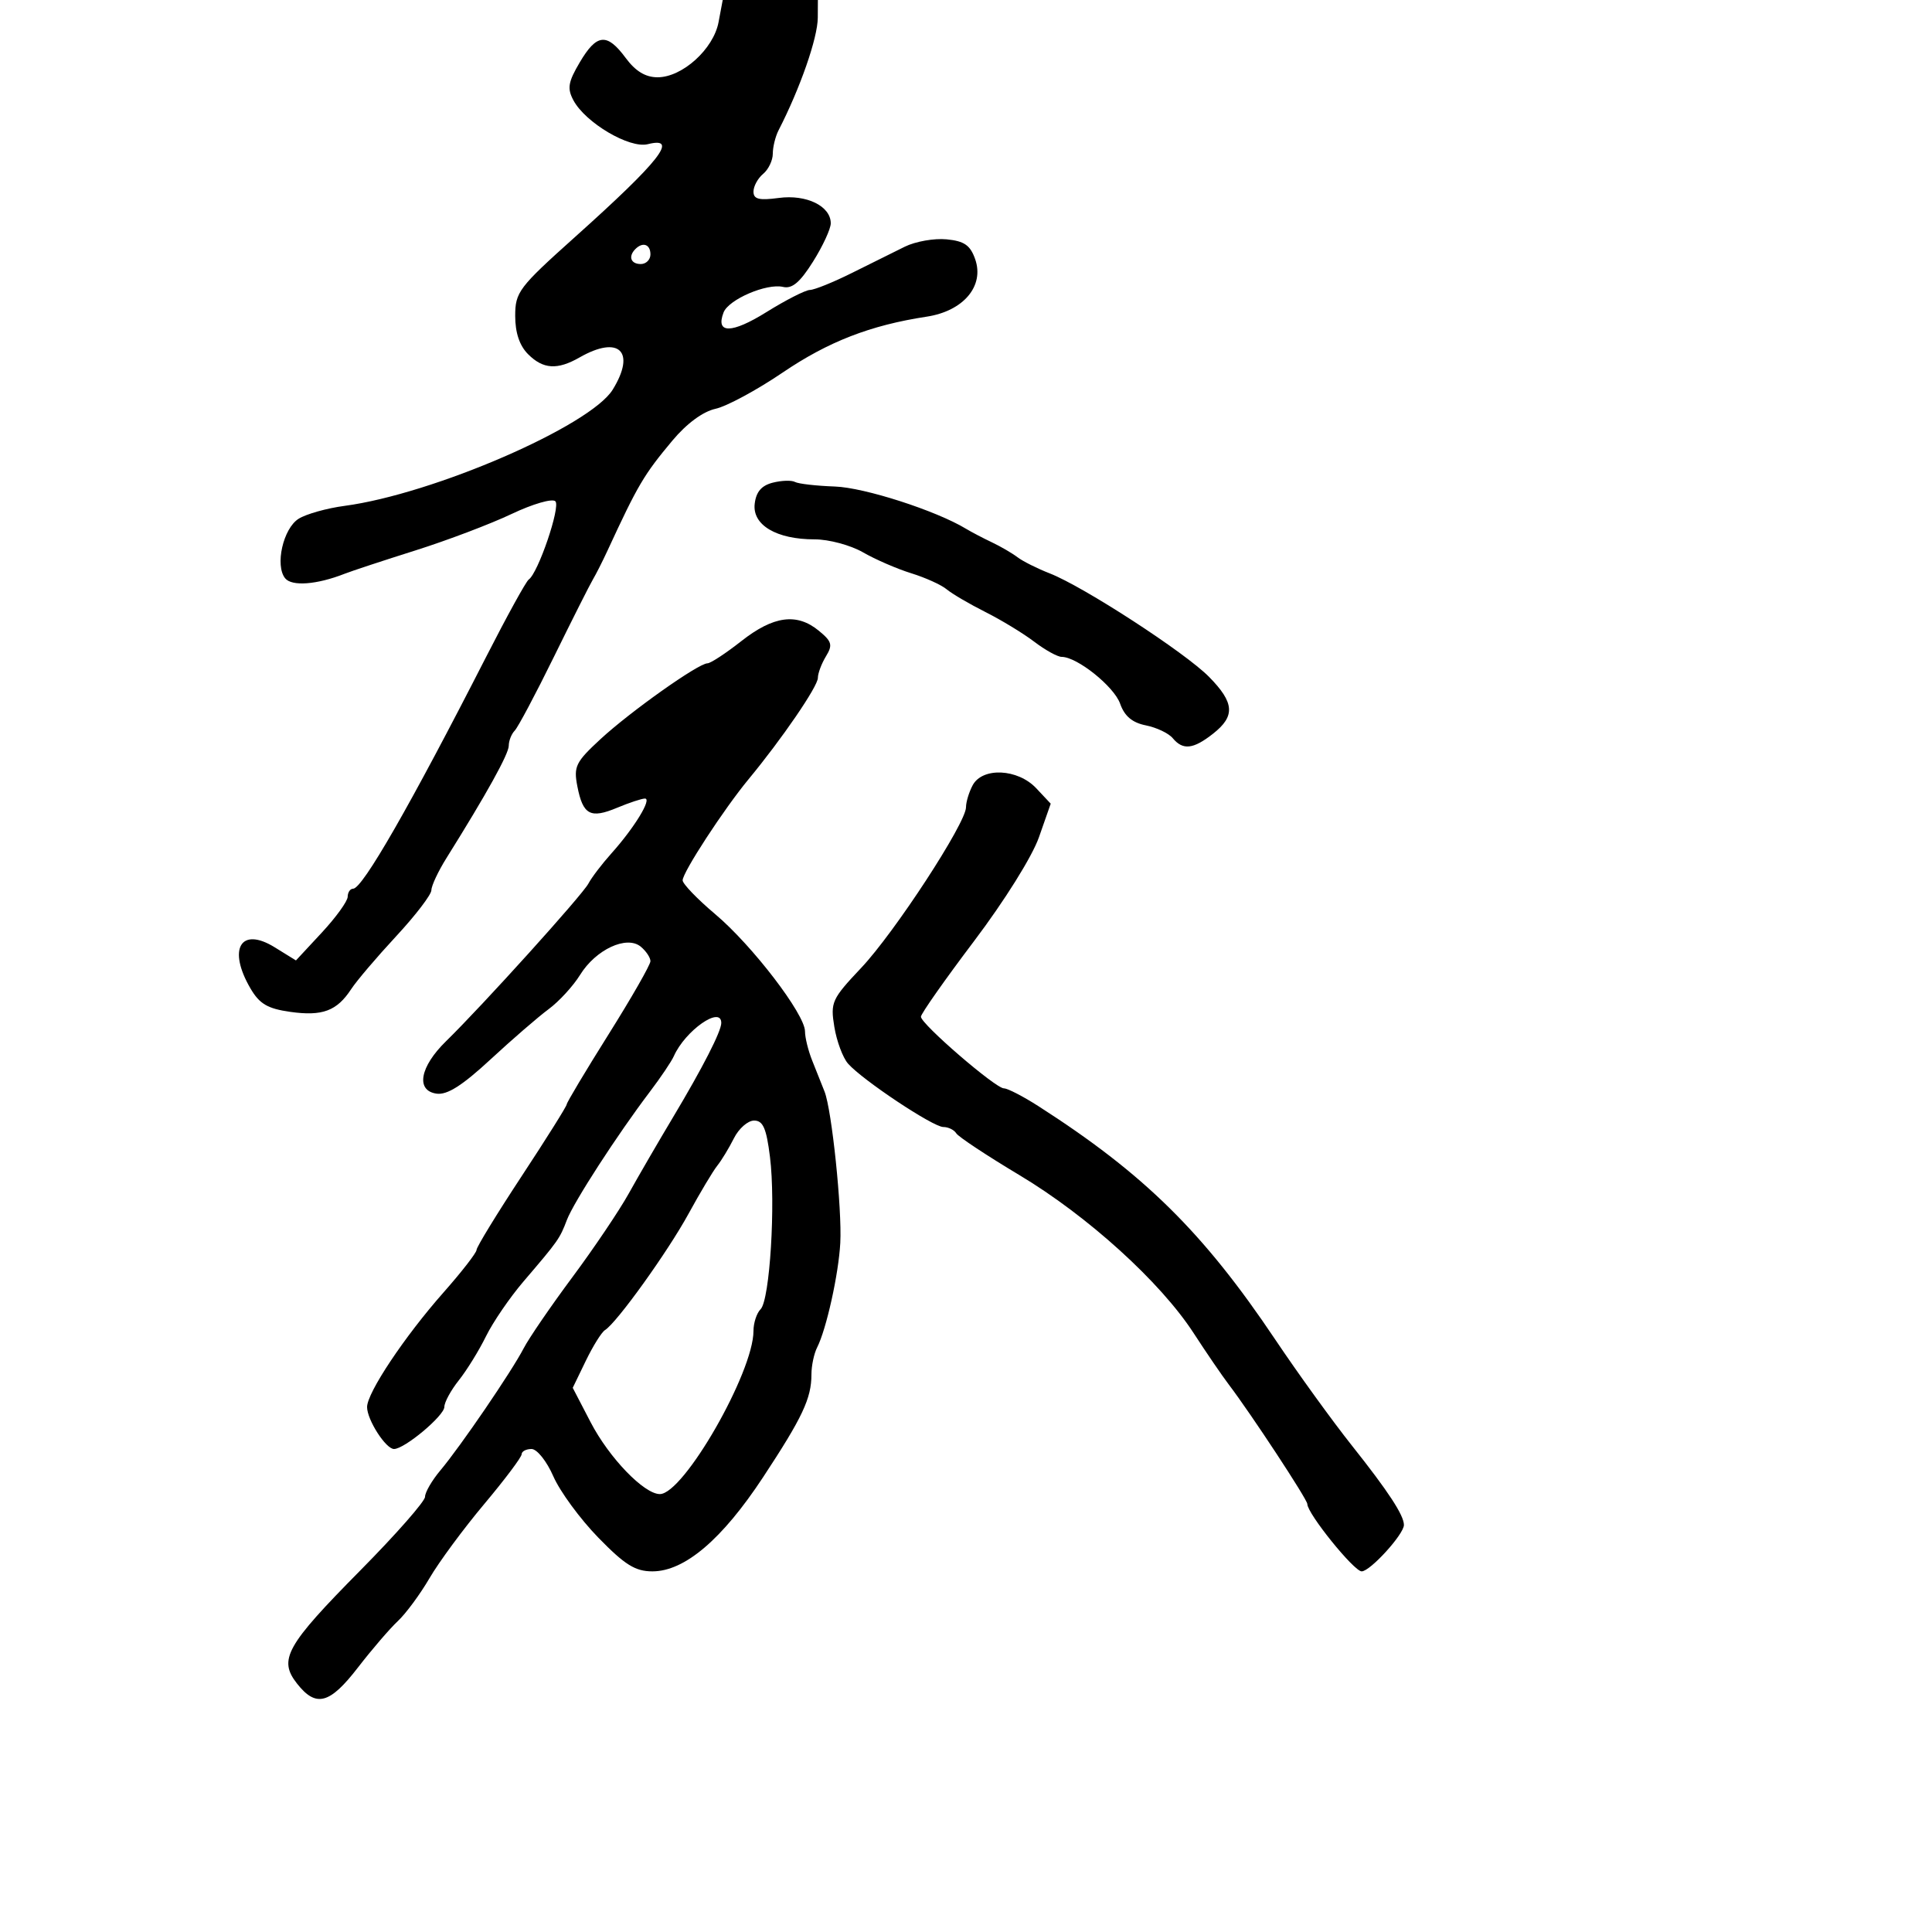 <svg xmlns="http://www.w3.org/2000/svg" width="300" height="300" viewBox="0 0 300 300" version="1.1">
	<path d="M 111.577 3.440 C 110.793 7.619, 105.949 12, 102.111 12 C 100.232 12, 98.682 11.062, 97.158 9 C 94.248 5.064, 92.660 5.216, 90.026 9.680 C 88.216 12.748, 88.052 13.729, 89.041 15.577 C 90.907 19.063, 97.750 23.101, 100.586 22.389 C 105.488 21.159, 102.513 24.951, 89.250 36.835 C 80.552 44.629, 80 45.359, 80 49.062 C 80 51.667, 80.677 53.677, 82 55 C 84.341 57.341, 86.540 57.478, 90 55.500 C 96.130 51.996, 98.791 54.583, 95.143 60.500 C 91.660 66.149, 67.279 76.718, 53.500 78.552 C 50.750 78.917, 47.542 79.817, 46.372 80.552 C 43.971 82.058, 42.669 87.798, 44.276 89.794 C 45.314 91.083, 49.194 90.790, 53.500 89.098 C 54.600 88.665, 59.550 87.034, 64.500 85.472 C 69.450 83.910, 76.174 81.361, 79.443 79.808 C 82.724 78.249, 85.767 77.367, 86.239 77.839 C 87.074 78.674, 83.563 88.983, 82.099 89.991 C 81.692 90.271, 78.716 95.675, 75.486 102 C 63.706 125.066, 56.285 138, 54.830 138 C 54.374 138, 53.994 138.563, 53.988 139.250 C 53.981 139.938, 52.171 142.443, 49.965 144.818 L 45.955 149.135 42.652 147.094 C 37.367 143.828, 35.304 147.353, 38.902 153.500 C 40.301 155.889, 41.558 156.627, 45.079 157.123 C 50.064 157.825, 52.308 156.986, 54.534 153.589 C 55.377 152.301, 58.521 148.605, 61.519 145.374 C 64.517 142.143, 66.977 138.928, 66.985 138.229 C 66.993 137.529, 68.050 135.279, 69.333 133.229 C 75.544 123.301, 79 117.070, 79 115.799 C 79 115.030, 79.417 113.973, 79.926 113.450 C 80.436 112.928, 83.173 107.775, 86.008 102 C 88.844 96.225, 91.565 90.825, 92.054 90 C 92.544 89.175, 93.569 87.150, 94.332 85.500 C 99.066 75.260, 99.975 73.720, 104.402 68.424 C 106.619 65.771, 109.146 63.907, 111.109 63.476 C 112.841 63.096, 117.519 60.572, 121.504 57.868 C 128.614 53.044, 135.151 50.505, 143.897 49.171 C 149.602 48.301, 152.881 44.416, 151.426 40.252 C 150.665 38.075, 149.736 37.430, 146.982 37.163 C 145.067 36.978, 142.150 37.492, 140.500 38.306 C 138.850 39.120, 135.146 40.959, 132.268 42.393 C 129.391 43.827, 126.466 45.010, 125.768 45.023 C 125.071 45.035, 122.025 46.587, 119 48.470 C 113.605 51.830, 111.076 51.850, 112.353 48.522 C 113.129 46.500, 119.051 43.956, 121.592 44.553 C 122.997 44.883, 124.226 43.845, 126.250 40.621 C 127.763 38.212, 129 35.537, 129 34.677 C 129 32, 125.230 30.160, 120.927 30.737 C 117.860 31.148, 117 30.933, 117 29.754 C 117 28.924, 117.675 27.685, 118.500 27 C 119.325 26.315, 120 24.904, 120 23.864 C 120 22.824, 120.402 21.191, 120.892 20.236 C 124.248 13.707, 126.968 5.901, 126.985 2.750 L 127 0 119.611 -0 L 112.223 -0 111.577 3.440 M 98.667 38.667 C 97.516 39.817, 97.938 41, 99.500 41 C 100.325 41, 101 40.325, 101 39.500 C 101 37.938, 99.817 37.516, 98.667 38.667 M 120 74.947 C 118.245 75.391, 117.407 76.370, 117.189 78.232 C 116.803 81.525, 120.571 83.759, 126.500 83.751 C 128.700 83.749, 132.075 84.654, 134 85.763 C 135.925 86.873, 139.300 88.337, 141.500 89.017 C 143.700 89.697, 146.175 90.819, 147 91.510 C 147.825 92.201, 150.525 93.784, 153 95.028 C 155.475 96.271, 158.892 98.349, 160.594 99.644 C 162.296 100.940, 164.215 102, 164.858 102 C 167.253 102, 172.990 106.594, 173.932 109.266 C 174.616 111.205, 175.810 112.212, 177.931 112.636 C 179.594 112.969, 181.470 113.862, 182.100 114.621 C 183.682 116.527, 185.285 116.350, 188.365 113.927 C 191.834 111.199, 191.689 109.118, 187.750 105.112 C 184.043 101.341, 168.240 91.075, 163 89.034 C 161.075 88.284, 158.825 87.157, 158 86.529 C 157.175 85.901, 155.375 84.853, 154 84.201 C 152.625 83.548, 150.825 82.606, 150 82.106 C 145.344 79.287, 134.237 75.708, 129.646 75.547 C 126.758 75.445, 123.969 75.127, 123.448 74.839 C 122.927 74.551, 121.375 74.599, 120 74.947 M 115.114 99.551 C 112.702 101.448, 110.335 103, 109.853 103 C 108.447 103, 97.877 110.491, 93.245 114.771 C 89.388 118.335, 89.052 119.019, 89.652 122.101 C 90.517 126.540, 91.672 127.164, 95.819 125.431 C 97.703 124.644, 99.650 124, 100.145 124 C 101.274 124, 98.500 128.540, 94.952 132.500 C 93.473 134.150, 91.862 136.264, 91.371 137.197 C 90.443 138.965, 74.929 156.142, 69.258 161.683 C 65.192 165.655, 64.523 169.354, 67.786 169.821 C 69.433 170.057, 71.775 168.572, 76.159 164.514 C 79.506 161.415, 83.569 157.900, 85.186 156.704 C 86.804 155.508, 89.003 153.113, 90.073 151.382 C 92.517 147.428, 97.324 145.194, 99.501 147.001 C 100.325 147.685, 101 148.698, 101 149.251 C 101 149.804, 98.075 154.916, 94.500 160.611 C 90.925 166.306, 88 171.199, 88 171.483 C 88 171.768, 84.850 176.789, 81 182.640 C 77.150 188.491, 74 193.640, 74 194.081 C 74 194.522, 71.690 197.497, 68.867 200.692 C 62.807 207.551, 57 216.258, 57 218.487 C 57 220.472, 59.907 225, 61.182 225 C 62.819 225, 69 219.828, 69 218.458 C 69 217.741, 70.013 215.881, 71.250 214.327 C 72.487 212.772, 74.384 209.700, 75.464 207.500 C 76.545 205.300, 79.161 201.475, 81.277 199 C 86.702 192.656, 86.915 192.354, 88.024 189.438 C 89.079 186.662, 95.876 176.162, 100.931 169.500 C 102.600 167.300, 104.265 164.825, 104.632 164 C 106.399 160.022, 112 156.104, 112 158.846 C 112 160.149, 109.114 165.789, 104.501 173.500 C 102.198 177.350, 99.111 182.667, 97.640 185.315 C 96.170 187.964, 92.229 193.814, 88.883 198.315 C 85.536 202.817, 82.131 207.789, 81.315 209.364 C 79.450 212.964, 71.523 224.581, 68.375 228.327 C 67.069 229.881, 66 231.724, 66 232.422 C 66 233.120, 61.494 238.248, 55.986 243.818 C 44.404 255.531, 43.189 257.699, 46.124 261.430 C 49.074 265.180, 51.195 264.619, 55.586 258.926 C 57.739 256.135, 60.522 252.895, 61.772 251.726 C 63.021 250.558, 65.238 247.554, 66.699 245.051 C 68.159 242.548, 71.974 237.379, 75.177 233.564 C 78.380 229.750, 81 226.262, 81 225.814 C 81 225.367, 81.691 225, 82.536 225 C 83.385 225, 84.900 226.900, 85.925 229.250 C 86.945 231.588, 90.081 235.863, 92.893 238.750 C 97.022 242.990, 98.641 244, 101.306 244 C 106.306 244, 112.120 239.056, 118.482 229.396 C 124.614 220.086, 126 217.141, 126 213.421 C 126 212.075, 126.397 210.191, 126.882 209.236 C 128.323 206.399, 130.222 197.826, 130.479 193 C 130.760 187.704, 129.167 172.374, 128.036 169.500 C 127.603 168.400, 126.743 166.241, 126.125 164.703 C 125.506 163.165, 125 161.117, 125 160.153 C 125 157.498, 116.815 146.806, 111.082 141.972 C 108.287 139.615, 106 137.241, 106 136.697 C 106 135.452, 112.396 125.644, 116.236 121 C 121.448 114.697, 127 106.580, 127 105.263 C 127 104.554, 127.563 103.050, 128.250 101.921 C 129.332 100.146, 129.182 99.609, 127.139 97.935 C 123.728 95.139, 120.107 95.625, 115.114 99.551 M 151.035 121.934 C 150.466 122.998, 150 124.536, 150 125.352 C 150 127.805, 138.919 144.788, 133.733 150.283 C 129.156 155.133, 128.929 155.630, 129.556 159.455 C 129.920 161.680, 130.878 164.249, 131.686 165.164 C 133.941 167.720, 144.885 175, 146.472 175 C 147.248 175, 148.155 175.442, 148.489 175.983 C 148.824 176.524, 153.238 179.445, 158.299 182.474 C 168.898 188.819, 180.190 199.060, 185.344 207 C 187.307 210.025, 189.768 213.625, 190.813 215 C 194.256 219.532, 203 232.833, 203 233.540 C 203 235.025, 210.242 244, 211.440 244 C 212.756 244, 218 238.240, 218 236.794 C 218 235.288, 215.561 231.564, 209.948 224.500 C 206.889 220.650, 201.520 213.225, 198.017 208 C 186.847 191.340, 177.636 182.265, 161.223 171.750 C 158.862 170.238, 156.461 169, 155.886 169 C 154.584 169, 143 159.001, 143 157.877 C 143 157.424, 146.713 152.140, 151.250 146.136 C 155.996 139.856, 160.276 133.004, 161.328 130.006 L 163.155 124.794 160.903 122.397 C 158.045 119.355, 152.553 119.097, 151.035 121.934 M 113.962 176.750 C 113.205 178.262, 112.045 180.175, 111.383 181 C 110.721 181.825, 108.715 185.180, 106.924 188.457 C 103.686 194.381, 95.769 205.407, 93.942 206.536 C 93.416 206.861, 92.074 209.011, 90.960 211.314 L 88.934 215.500 91.717 220.854 C 94.586 226.374, 100.010 232, 102.462 232 C 106.156 232, 117 213.103, 117 206.666 C 117 205.420, 117.497 203.903, 118.105 203.295 C 119.541 201.859, 120.464 186.867, 119.560 179.637 C 119.005 175.191, 118.484 174, 117.097 174 C 116.130 174, 114.719 175.238, 113.962 176.750" stroke="none" fill="black" fill-rule="evenodd"/>
</svg>